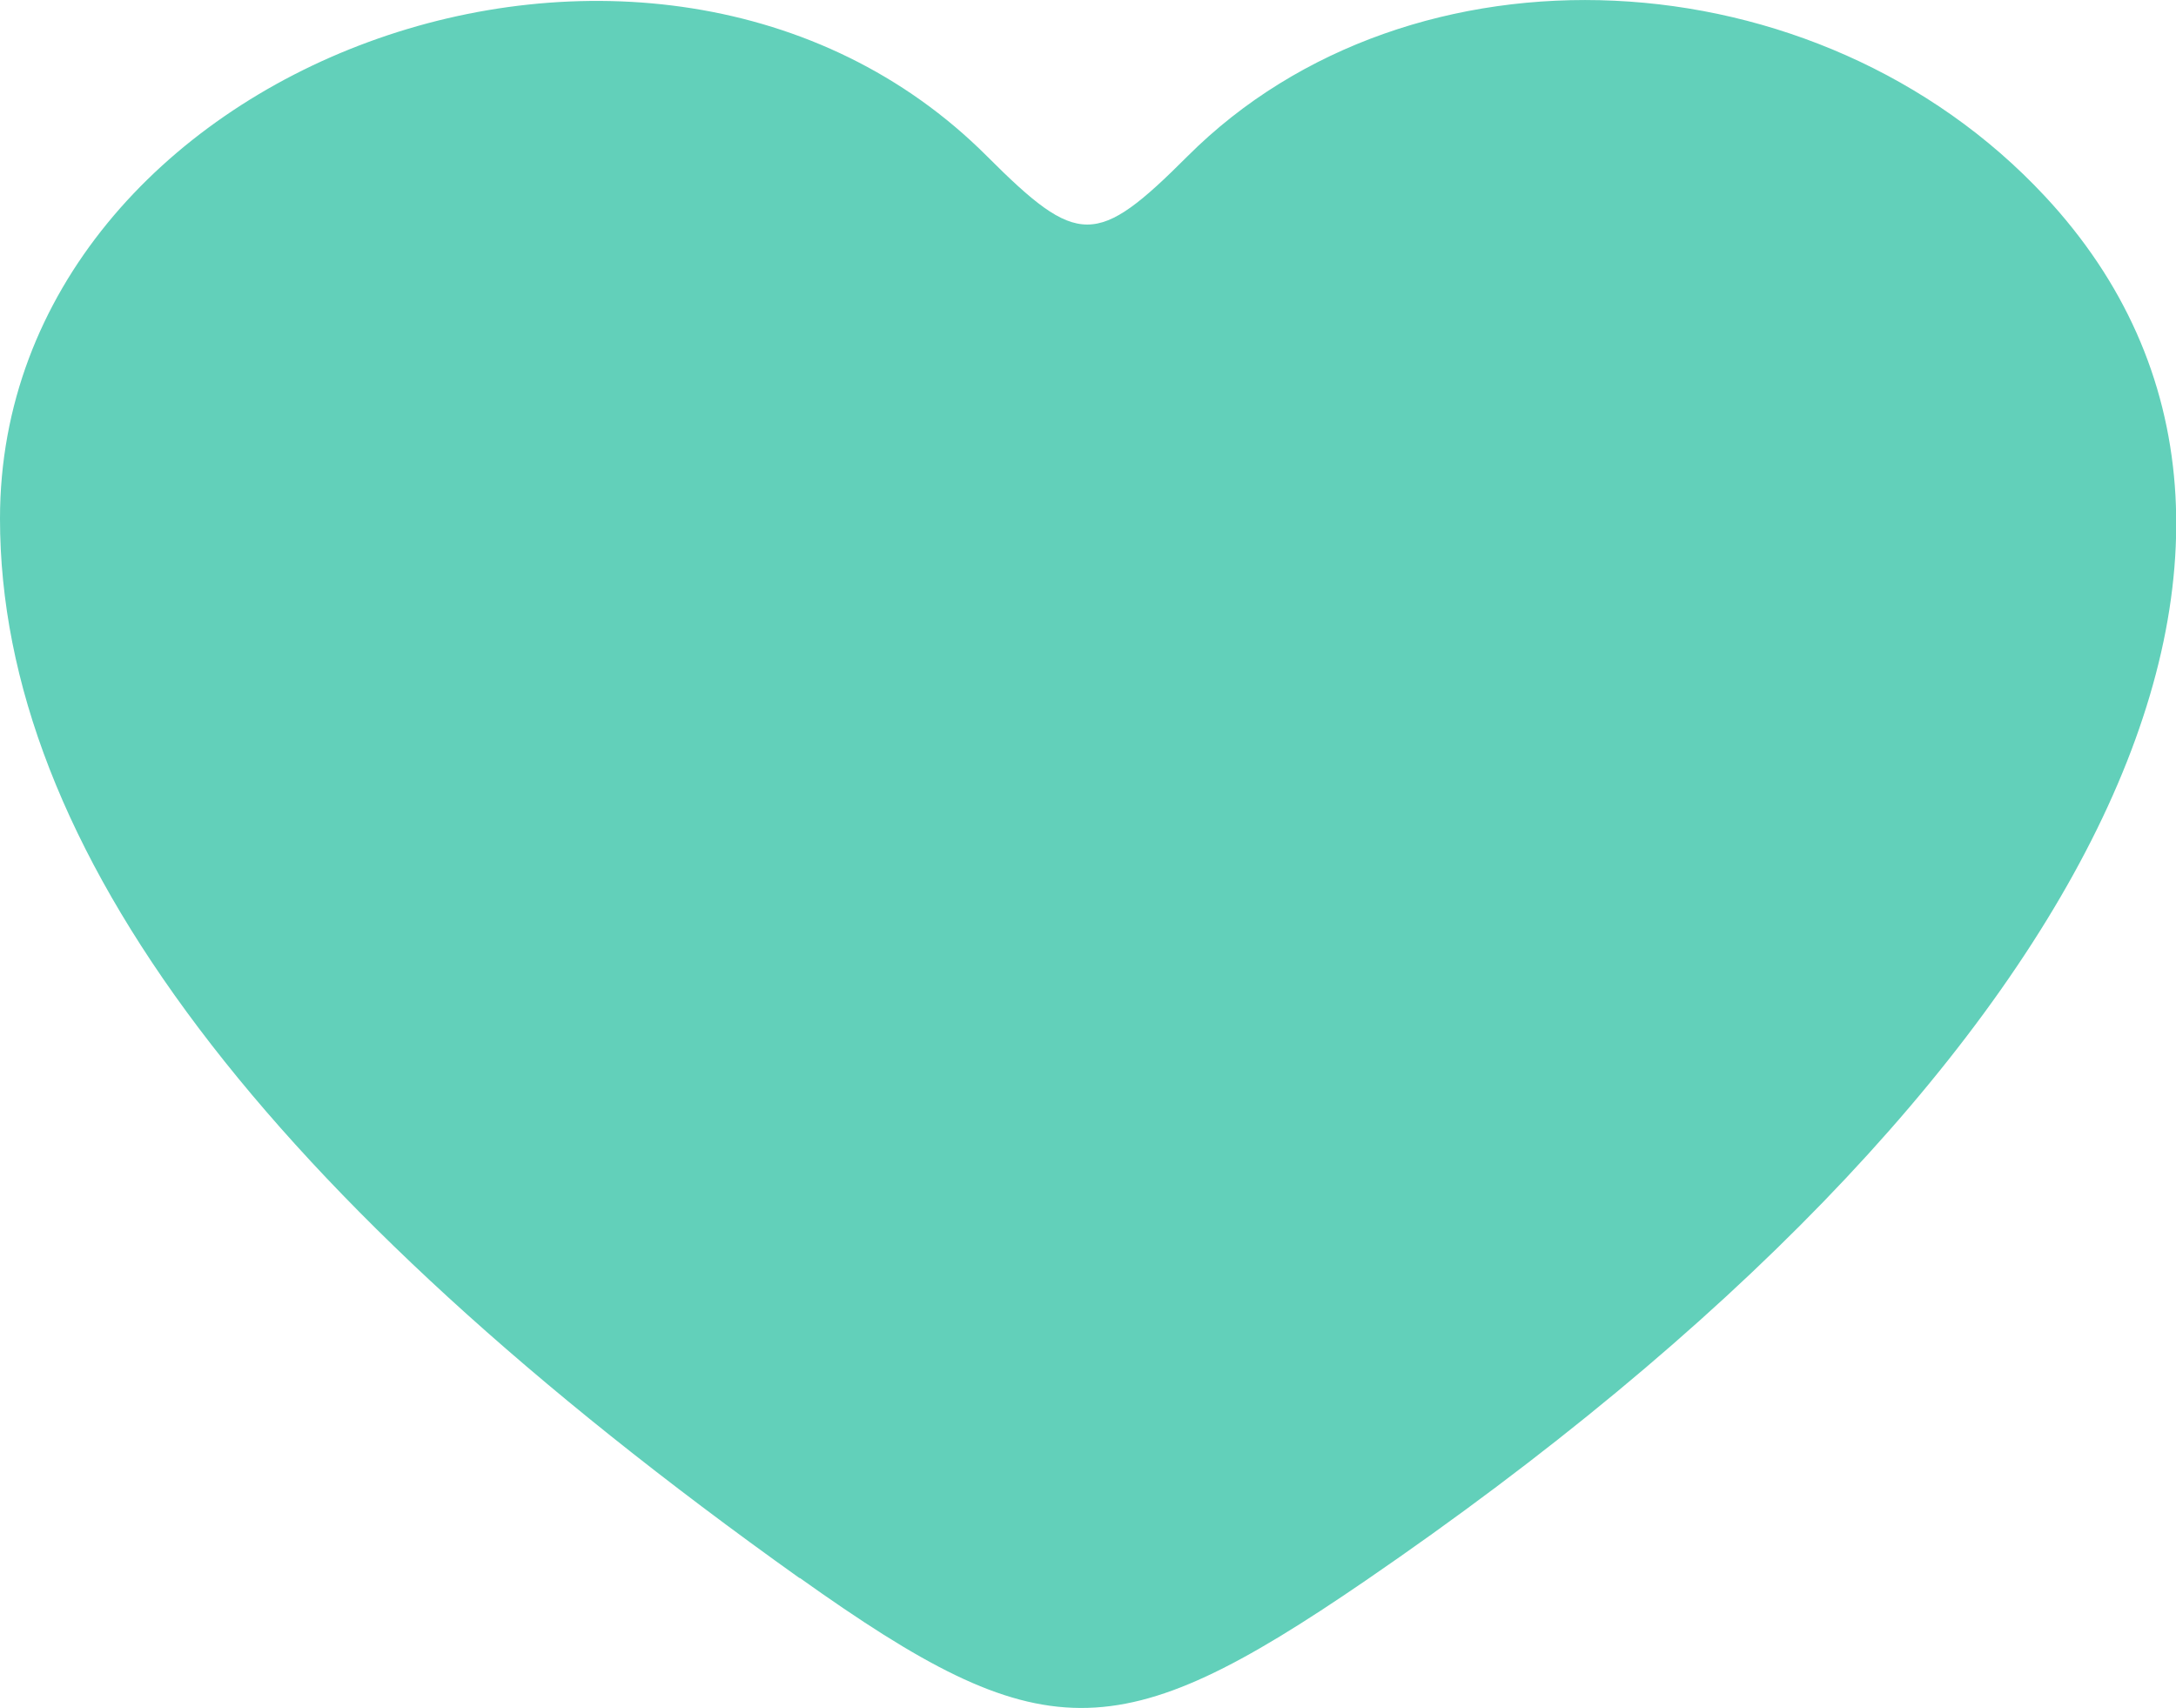 <svg xmlns="http://www.w3.org/2000/svg" viewBox="0 0 9.002 7.065"><path fill="#62d0ba" d="M3.307 6.527C1.09 4.947 0 3.503 0 2.145 0 .263 2.706-.731 4.083.646c.377.377.453.377.83 0C5.838-.278 7.517-.2 8.46.812c1.31 1.406.202 3.663-2.811 5.726-1.03.705-1.337.703-2.34-.011z"/></svg>